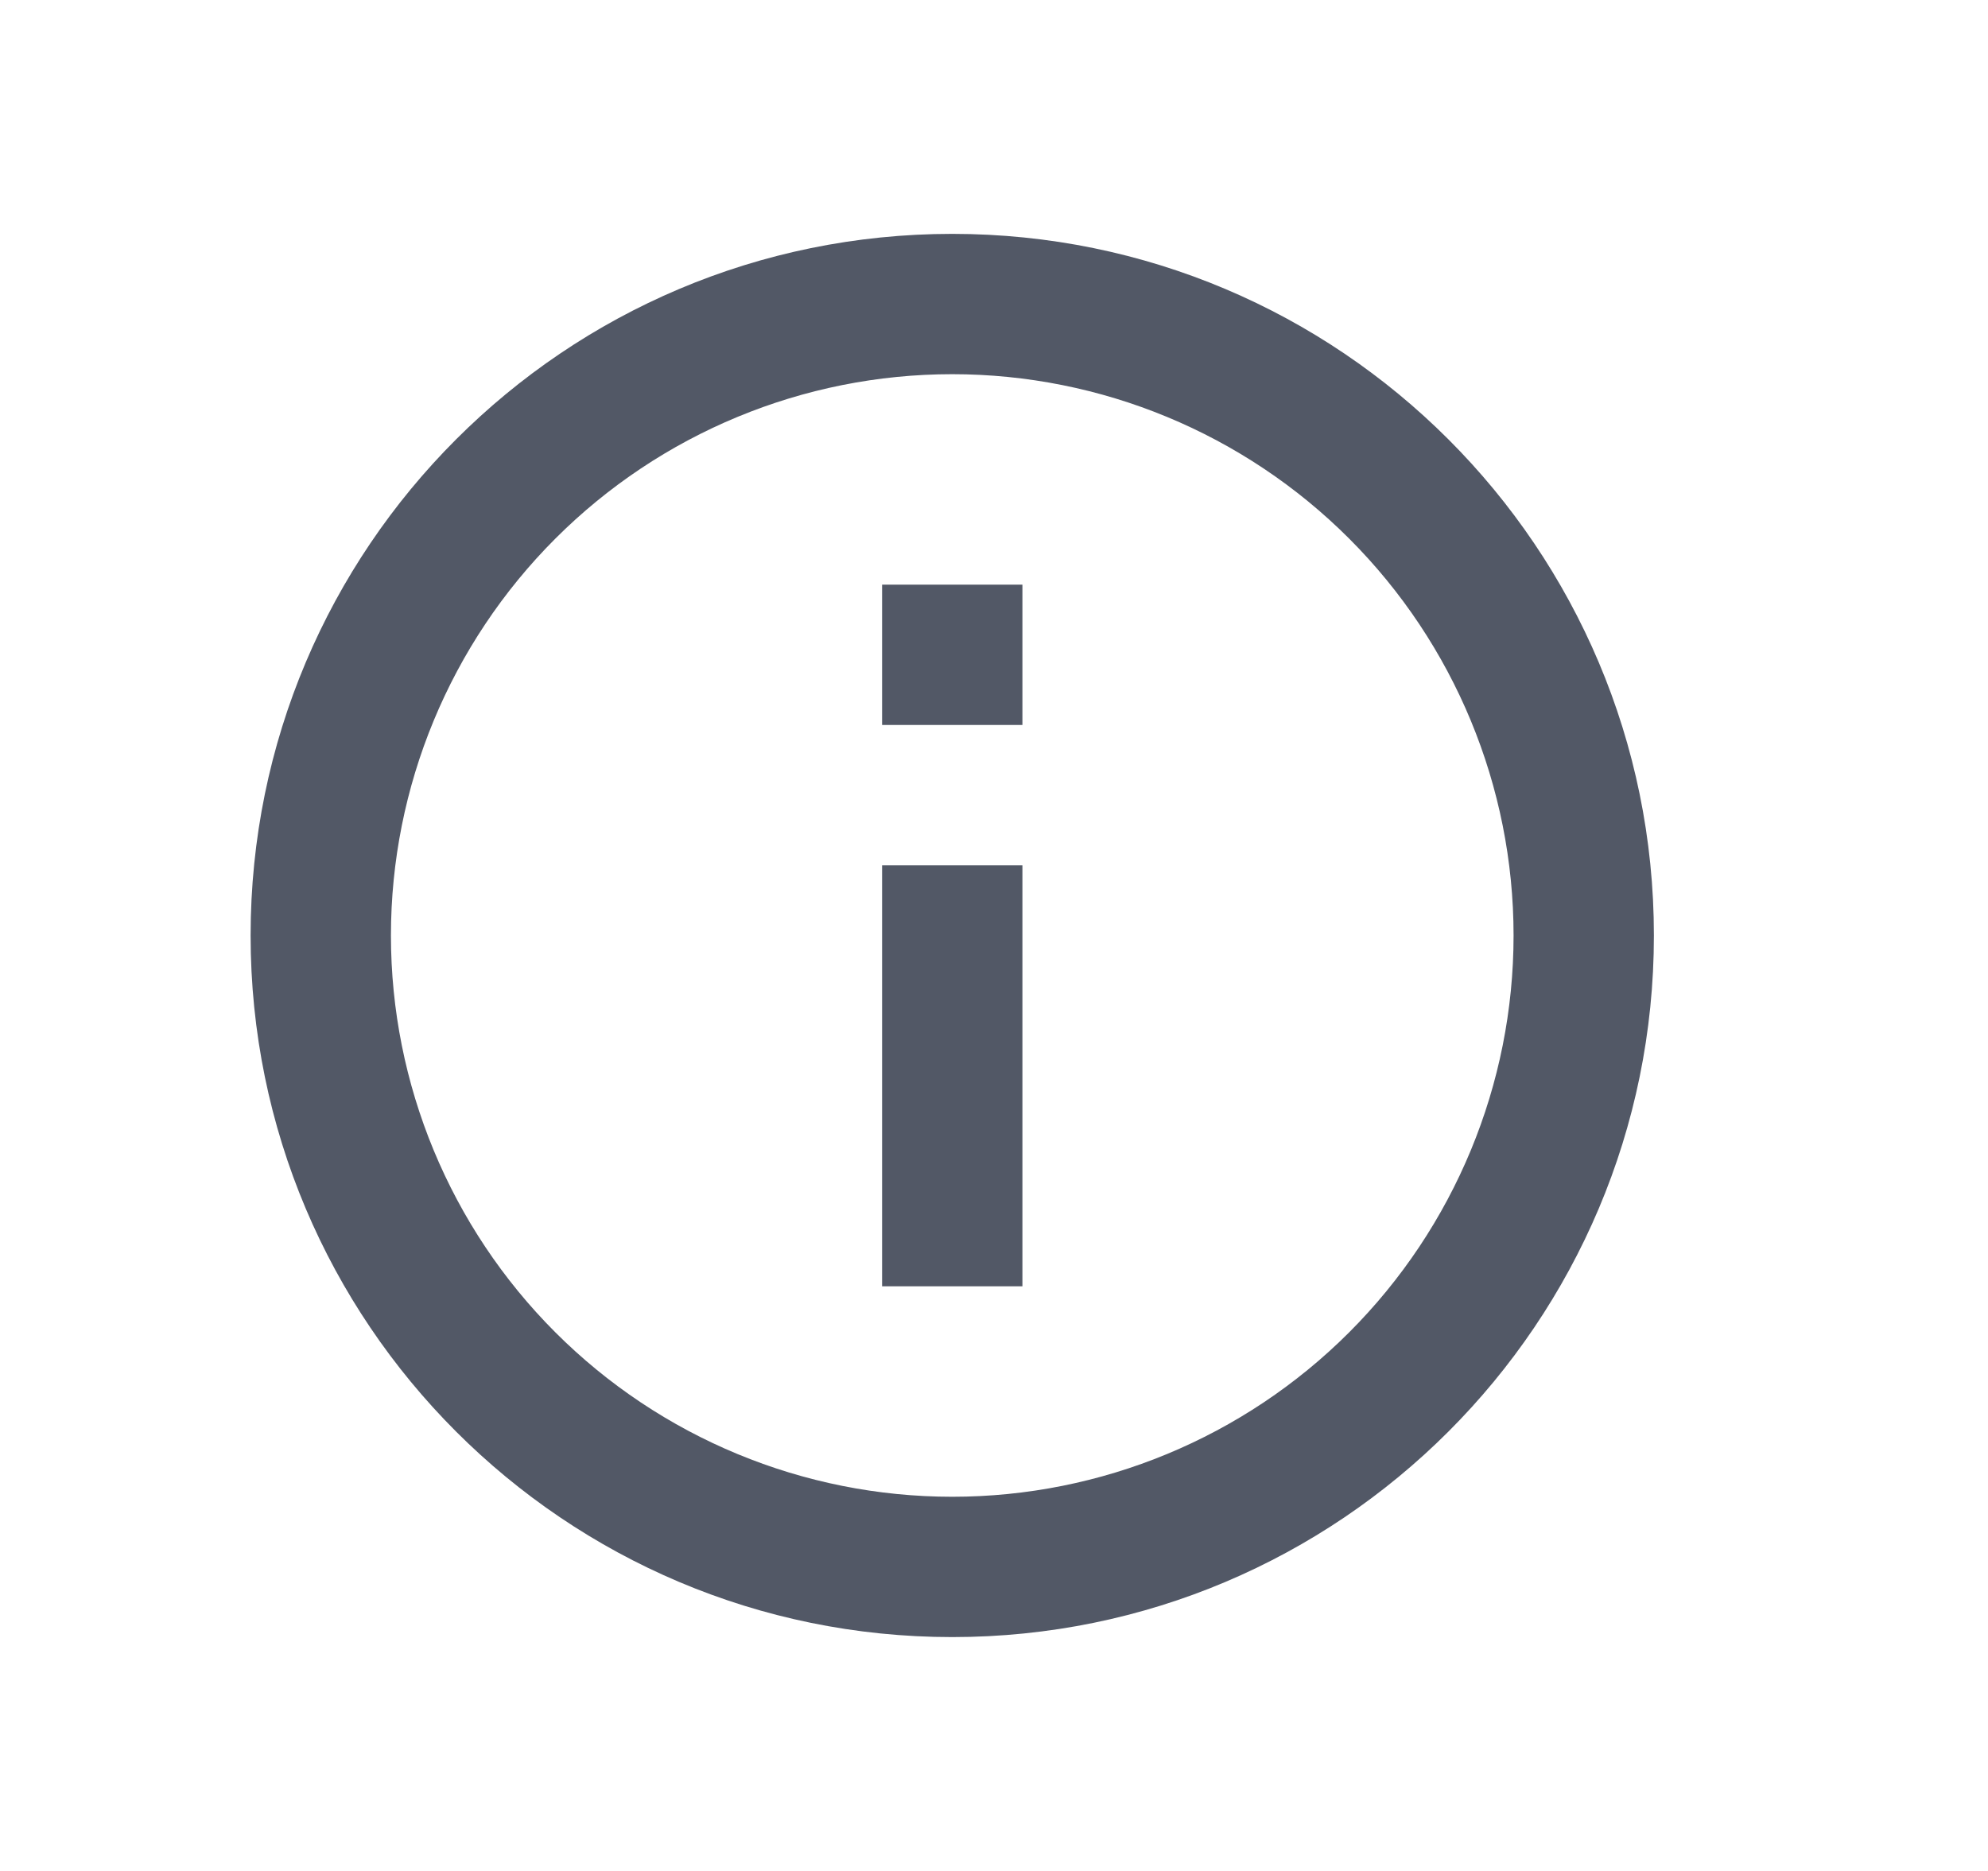 <svg xmlns="http://www.w3.org/2000/svg" width="17" height="16" viewBox="0 0 17 16" fill="none">
  <path d="M8.143 14C4.829 14 2.143 11.314 2.143 8C2.143 4.686 4.829 2 8.143 2C11.457 2 14.143 4.686 14.143 8C14.143 11.314 11.457 14 8.143 14ZM8.143 12.8C9.416 12.8 10.637 12.294 11.537 11.394C12.437 10.494 12.943 9.273 12.943 8C12.943 6.727 12.437 5.506 11.537 4.606C10.637 3.706 9.416 3.2 8.143 3.2C6.87 3.2 5.649 3.706 4.749 4.606C3.849 5.506 3.343 6.727 3.343 8C3.343 9.273 3.849 10.494 4.749 11.394C5.649 12.294 6.87 12.8 8.143 12.8V12.8ZM7.543 5H8.743V6.2H7.543V5ZM7.543 7.4H8.743V11H7.543V7.4Z" fill="#525866"/>
</svg>